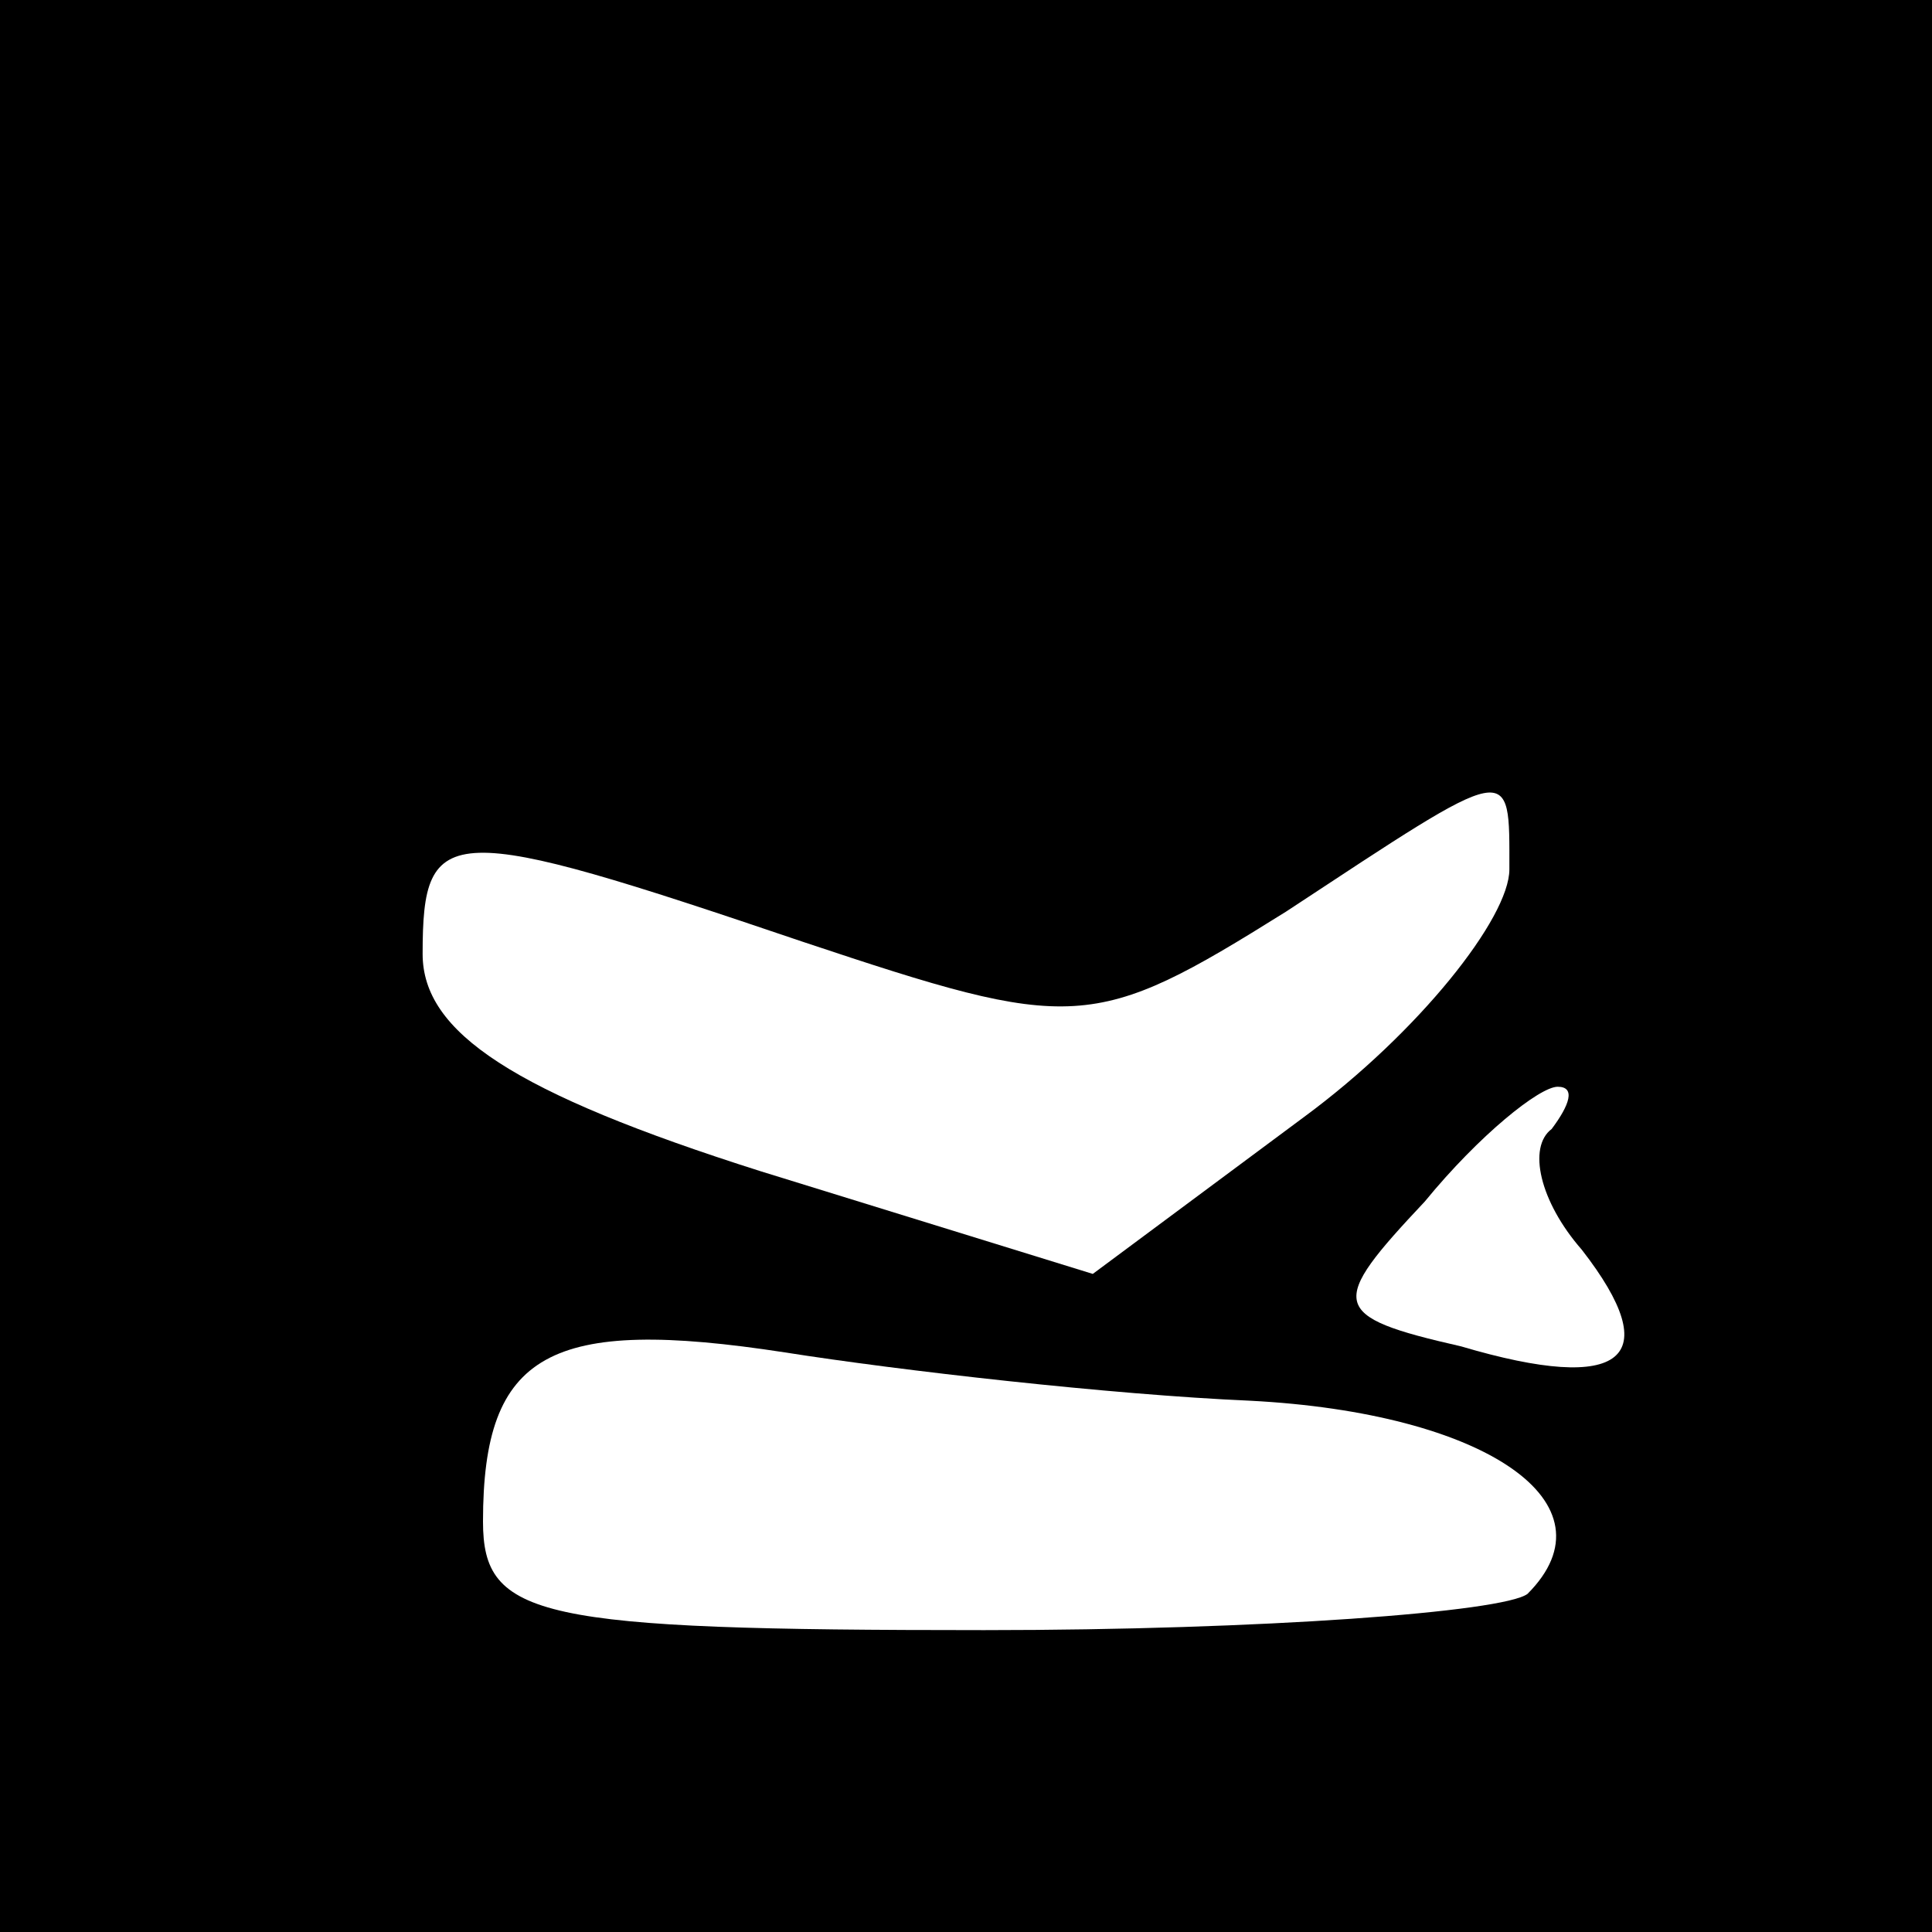 <?xml version="1.0" standalone="no"?>
<!DOCTYPE svg PUBLIC "-//W3C//DTD SVG 20010904//EN"
 "http://www.w3.org/TR/2001/REC-SVG-20010904/DTD/svg10.dtd">
<svg version="1.0" xmlns="http://www.w3.org/2000/svg"
 width="32pt" height="32pt" viewBox="0 0 32 32"
 preserveAspectRatio="xMidYMid meet">
<rect x="0" y="0" width="32" height="32" fill="#808080" stroke="none"/>
<g transform="translate(0,32) scale(0.1,-0.1)"
fill="#000000" stroke="none">
<path fill="#000000" stroke="none" d="M0 160 l0 -160 160 0 160 0 0 160 0
160 -160 0 -160 0 0 -160z"/>
<path fill="#ffffff" stroke="none" d="M250 176 c0 -8 -15 -27 -34 -41 l-35
-26 -55 17 c-41 13 -56 23 -56 36 0 22 4 22 63 2 45 -15 48 -15 80 5 38 25 37
25 37 7z"/>
<path fill="#ffffff" stroke="none" d="M257 133 c-4 -3 -2 -12 5 -20 14 -18 7
-24 -20 -16 -22 5 -22 7 -6 24 9 11 19 19 22 19 3 0 2 -3 -1 -7z"/>
<path fill="#ffffff" stroke="none" d="M207 88 c39 -2 61 -17 46 -32 -4 -3
-44 -6 -90 -6 -74 0 -83 2 -83 18 0 28 11 34 50 28 19 -3 54 -7 77 -8z"/>
</g>
</svg>
